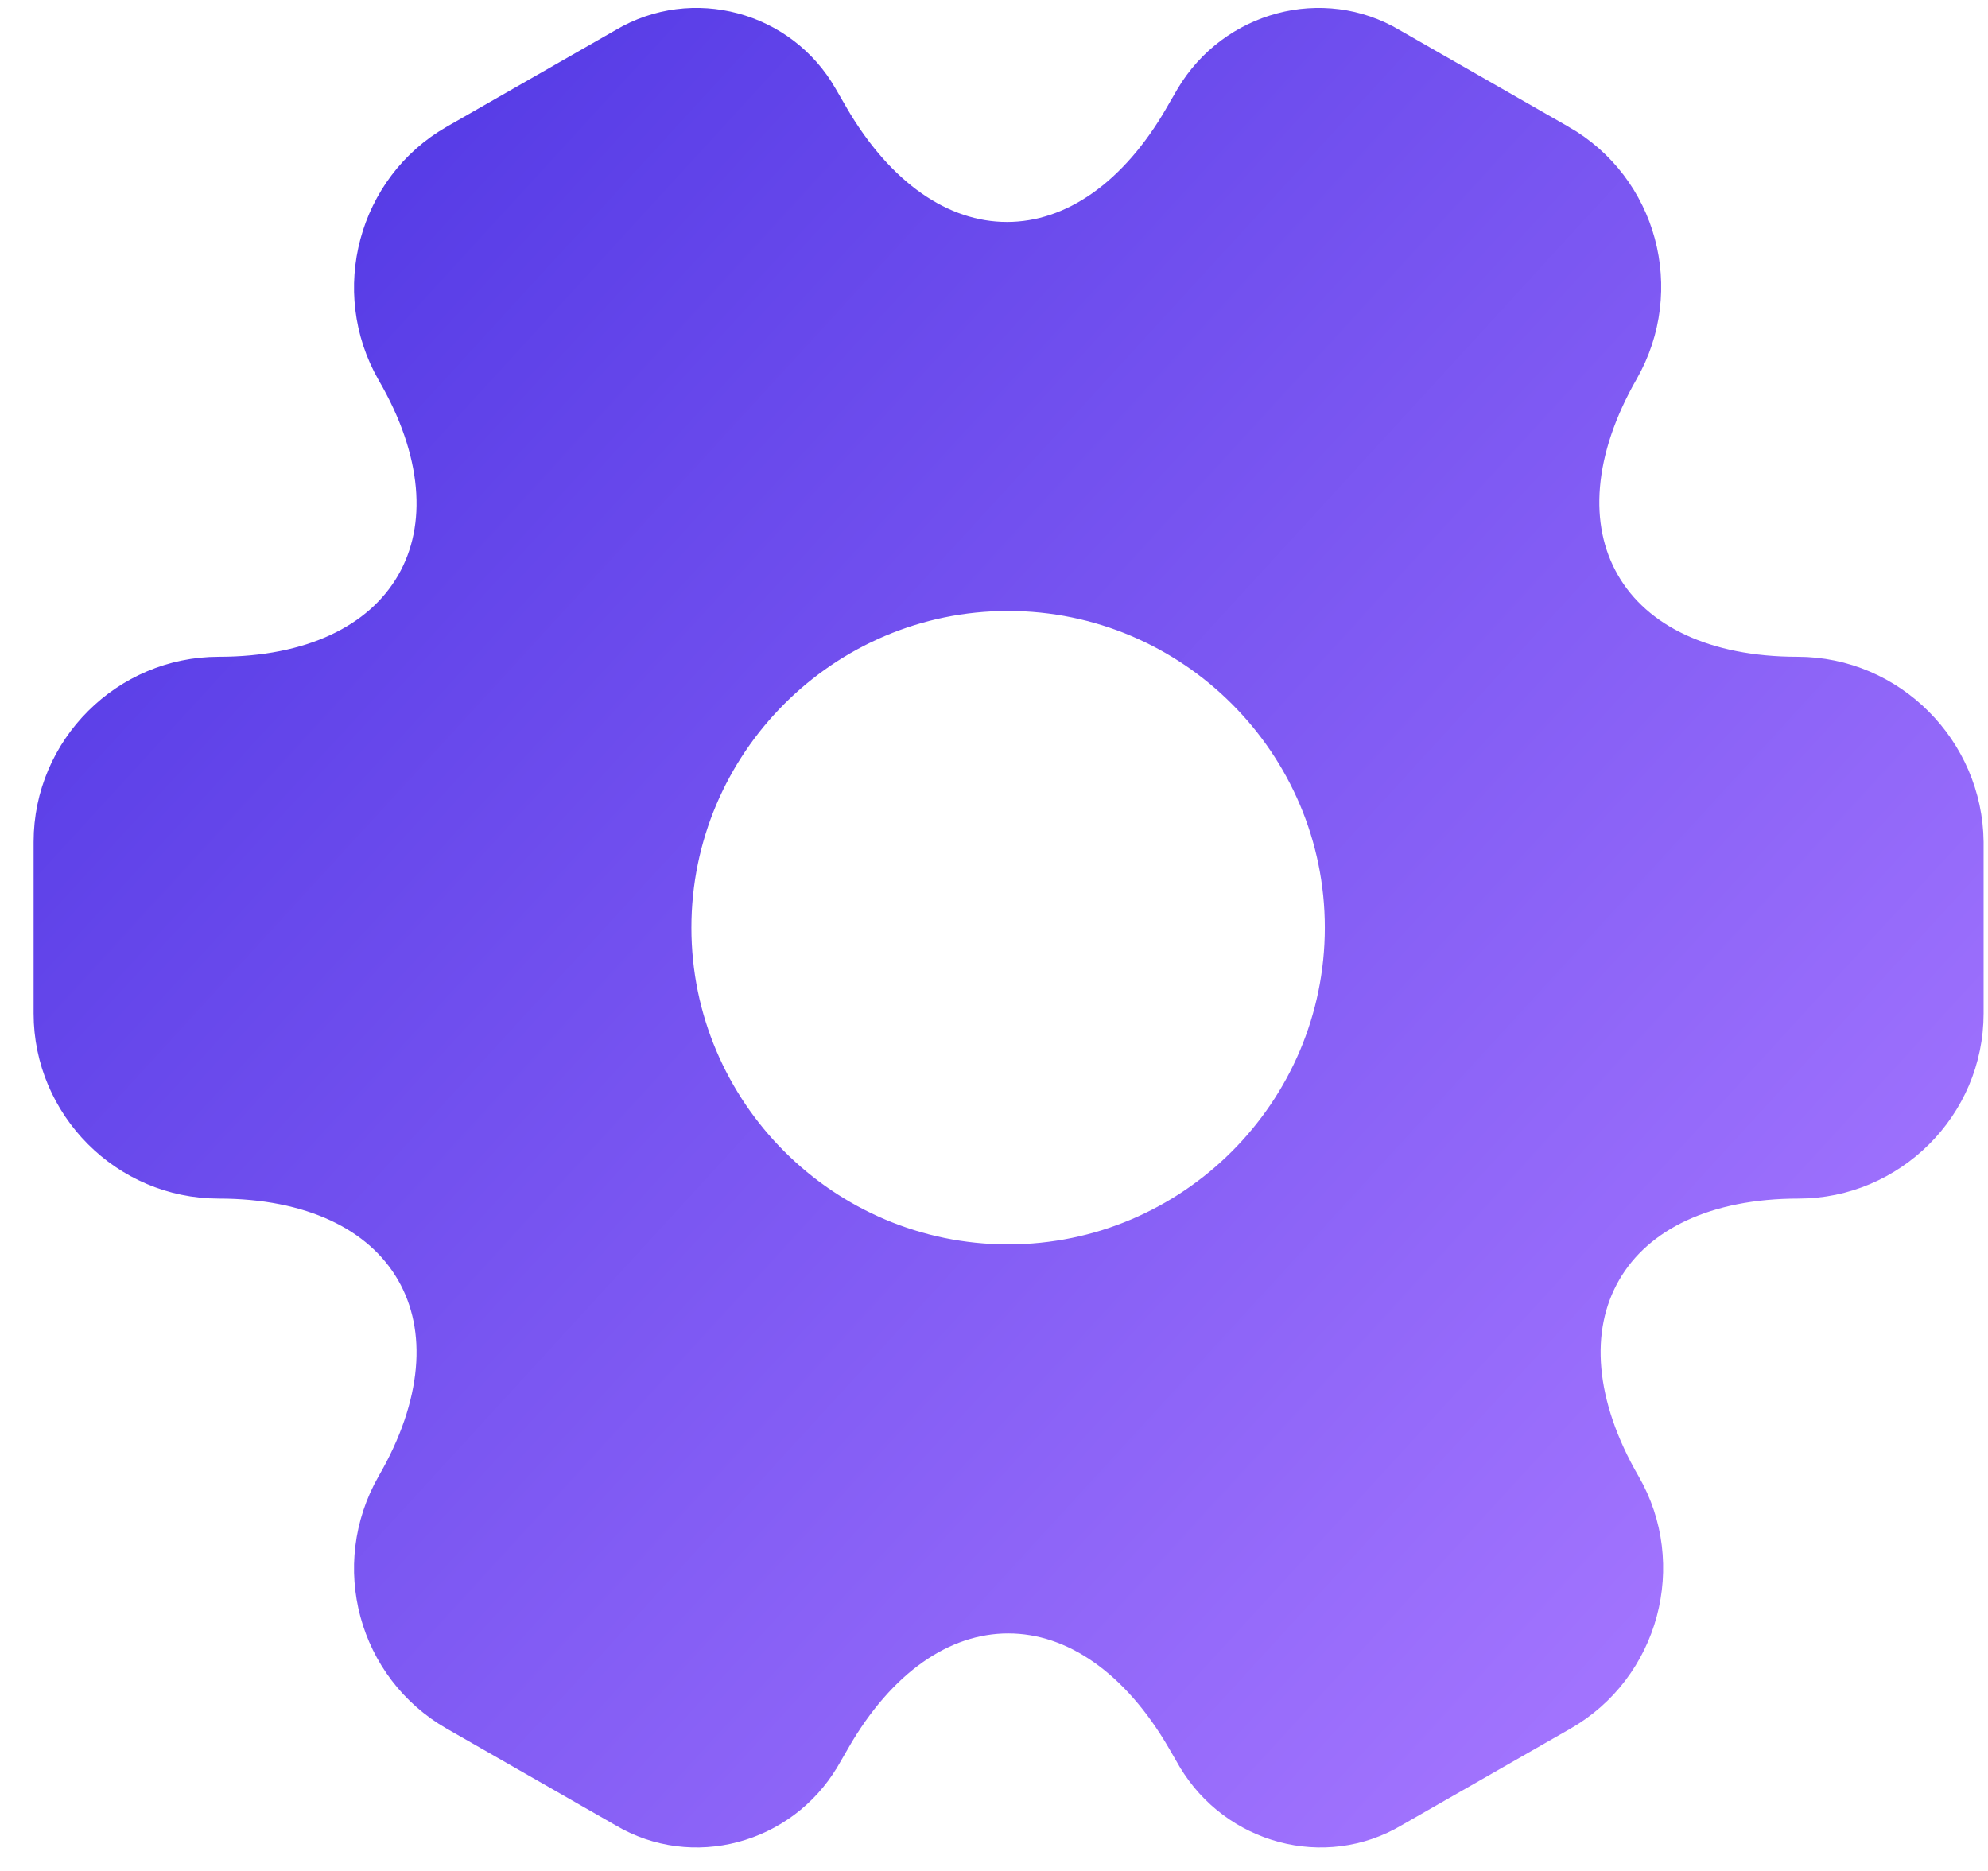 <svg width="51" height="48" viewBox="0 0 51 48" fill="none" xmlns="http://www.w3.org/2000/svg">
<path d="M39.988 3.684L39.989 3.684C42.021 4.845 42.717 7.439 41.553 9.476C40.375 11.531 40.209 13.511 41.076 15.01C41.943 16.508 43.742 17.35 46.112 17.35C48.457 17.35 50.363 19.273 50.387 21.602V26C50.387 28.347 48.462 30.25 46.137 30.25C43.767 30.25 41.967 31.092 41.103 32.591C40.239 34.09 40.413 36.071 41.604 38.125C42.766 40.136 42.072 42.754 40.038 43.916L40.038 43.916L35.713 46.391L35.713 46.391L35.706 46.395C33.979 47.423 31.733 46.817 30.693 45.072C30.692 45.071 30.692 45.07 30.691 45.069L30.419 44.599L30.419 44.599C29.228 42.545 27.596 41.406 25.865 41.406C24.133 41.406 22.507 42.545 21.328 44.6C21.328 44.6 21.328 44.601 21.328 44.601L21.057 45.069C21.056 45.07 21.056 45.071 21.055 45.072C20.015 46.817 17.77 47.423 16.042 46.395L16.042 46.395L16.035 46.391L11.71 43.916L11.71 43.916C9.677 42.755 8.982 40.162 10.145 38.124C11.335 36.07 11.509 34.09 10.645 32.591C9.781 31.092 7.981 30.25 5.612 30.25C3.264 30.25 1.362 28.326 1.362 26V21.6C1.362 19.253 3.286 17.35 5.612 17.35C7.981 17.35 9.78 16.508 10.645 15.012C11.509 13.517 11.335 11.542 10.145 9.5C8.981 7.461 9.679 4.845 11.71 3.684L11.71 3.684L16.035 1.209L16.035 1.209L16.042 1.205C17.773 0.175 20.014 0.787 21.002 2.522L21.004 2.525L21.279 3L21.279 3.001C22.47 5.055 24.102 6.194 25.833 6.194C27.565 6.194 29.192 5.054 30.37 3C30.37 2.999 30.37 2.999 30.37 2.999L30.643 2.528C31.683 0.783 33.929 0.177 35.656 1.205L35.656 1.205L35.663 1.209L39.988 3.684ZM17.237 23.8C17.237 28.551 21.11 32.425 25.862 32.425C30.613 32.425 34.487 28.551 34.487 23.8C34.487 19.049 30.613 15.175 25.862 15.175C21.11 15.175 17.237 19.049 17.237 23.8Z" fill="url(#paint0_linear_2040_267)" stroke="url(#paint1_linear_2040_267)"/>
<defs>
<linearGradient id="paint0_linear_2040_267" x1="3.541" y1="4.416" x2="45.118" y2="42.491" gradientUnits="userSpaceOnUse">
<stop stop-color="#5037E4"/>
<stop offset="1" stop-color="#A576FF"/>
</linearGradient>
<linearGradient id="paint1_linear_2040_267" x1="3.541" y1="4.416" x2="45.118" y2="42.491" gradientUnits="userSpaceOnUse">
<stop stop-color="#5037E4"/>
<stop offset="1" stop-color="#A576FF"/>
</linearGradient>
</defs>
</svg>
